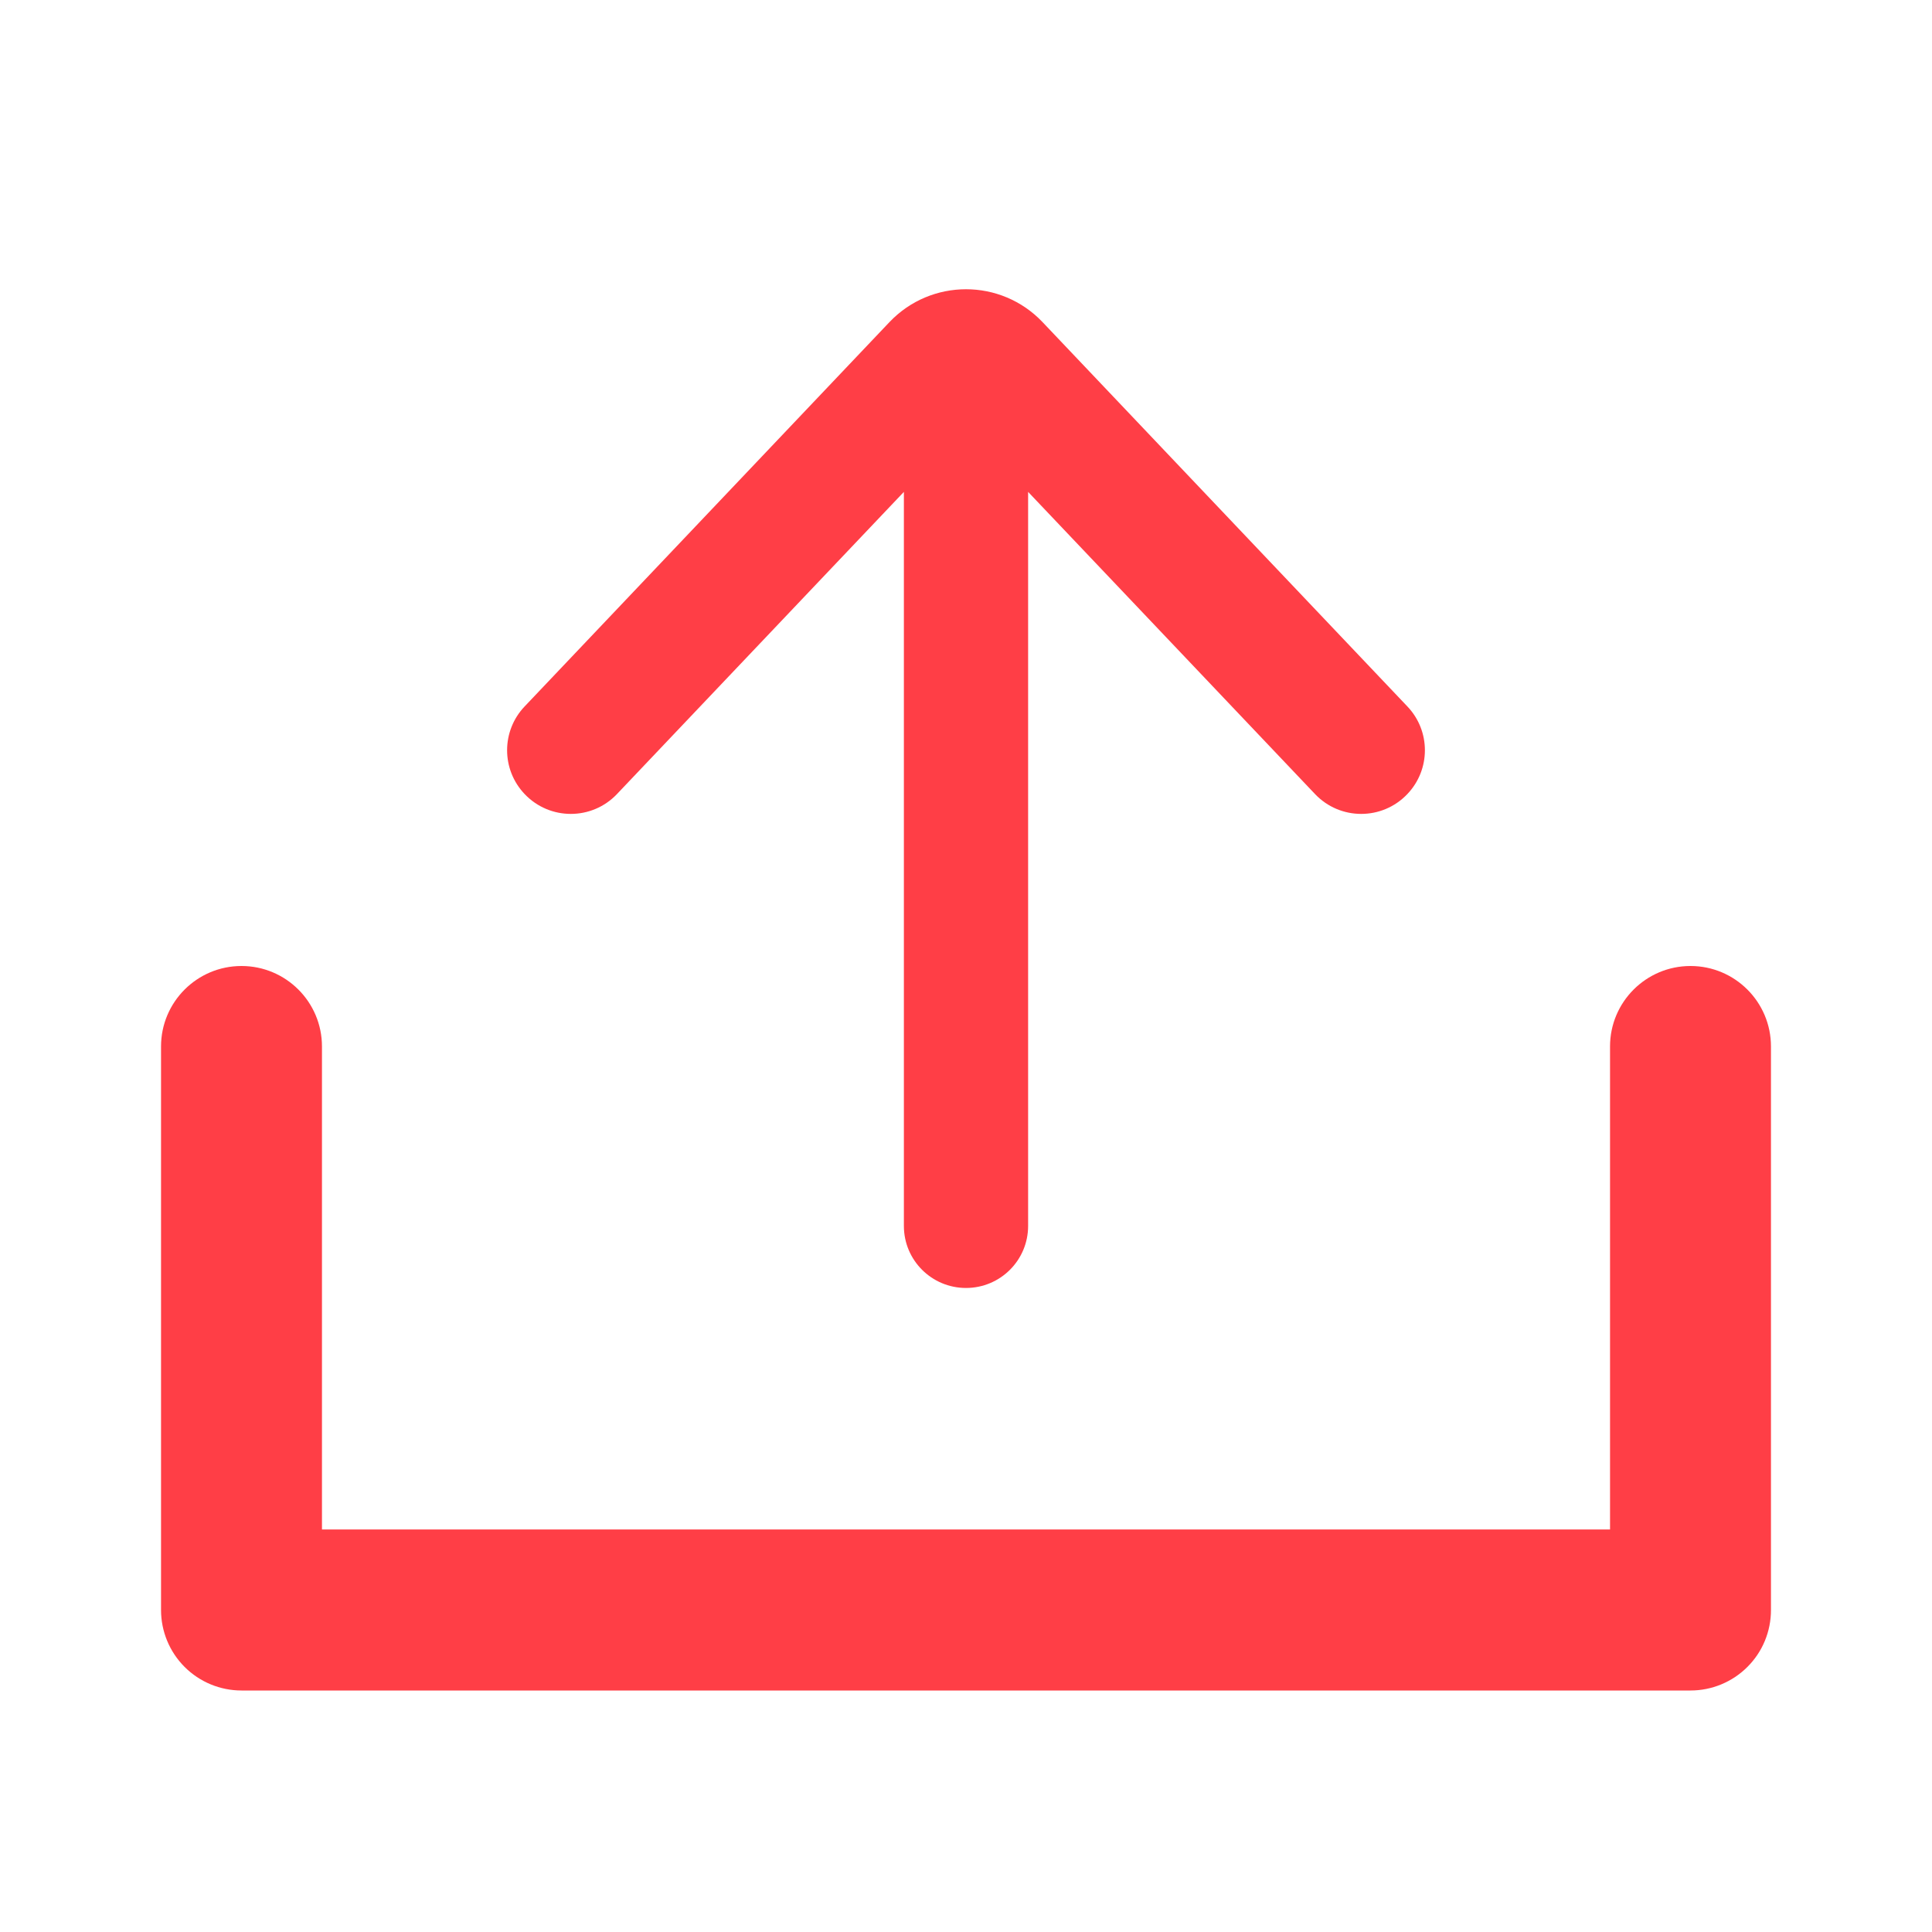 <svg width="20" height="20" viewBox="0 0 20 20" fill="none" xmlns="http://www.w3.org/2000/svg">
<g clip-path="url(#clip0_1_1388)">
<path d="M3.333 15.833L16.667 15.833L16.667 10.833C16.667 10.373 17.04 10 17.5 10V10C17.96 10 18.333 10.373 18.333 10.833L18.333 16.667C18.333 16.888 18.246 17.1 18.089 17.256C17.933 17.412 17.721 17.5 17.5 17.5L2.5 17.5C2.279 17.5 2.067 17.412 1.911 17.256C1.755 17.1 1.667 16.888 1.667 16.667L1.667 10.833C1.667 10.373 2.04 10 2.5 10V10C2.96 10 3.333 10.373 3.333 10.833L3.333 15.833Z" fill="#FF3E46"/>
<path d="M9.357 5.092L6.387 8.22C6.127 8.494 5.691 8.494 5.431 8.22V8.22C5.189 7.966 5.189 7.567 5.431 7.313L9.208 3.334C9.639 2.881 10.361 2.881 10.792 3.334L14.569 7.313C14.811 7.567 14.811 7.966 14.569 8.22V8.22C14.309 8.494 13.873 8.494 13.613 8.22L10.643 5.092L10.643 12.691C10.643 13.046 10.355 13.333 10 13.333V13.333C9.645 13.333 9.357 13.046 9.357 12.691L9.357 5.092Z" fill="#FF3E46"/>
</g>
<defs>
<clipPath id="clip0_1_1388">
<rect width="20" height="20" fill="white"/>
</clipPath>
</defs>
</svg>
